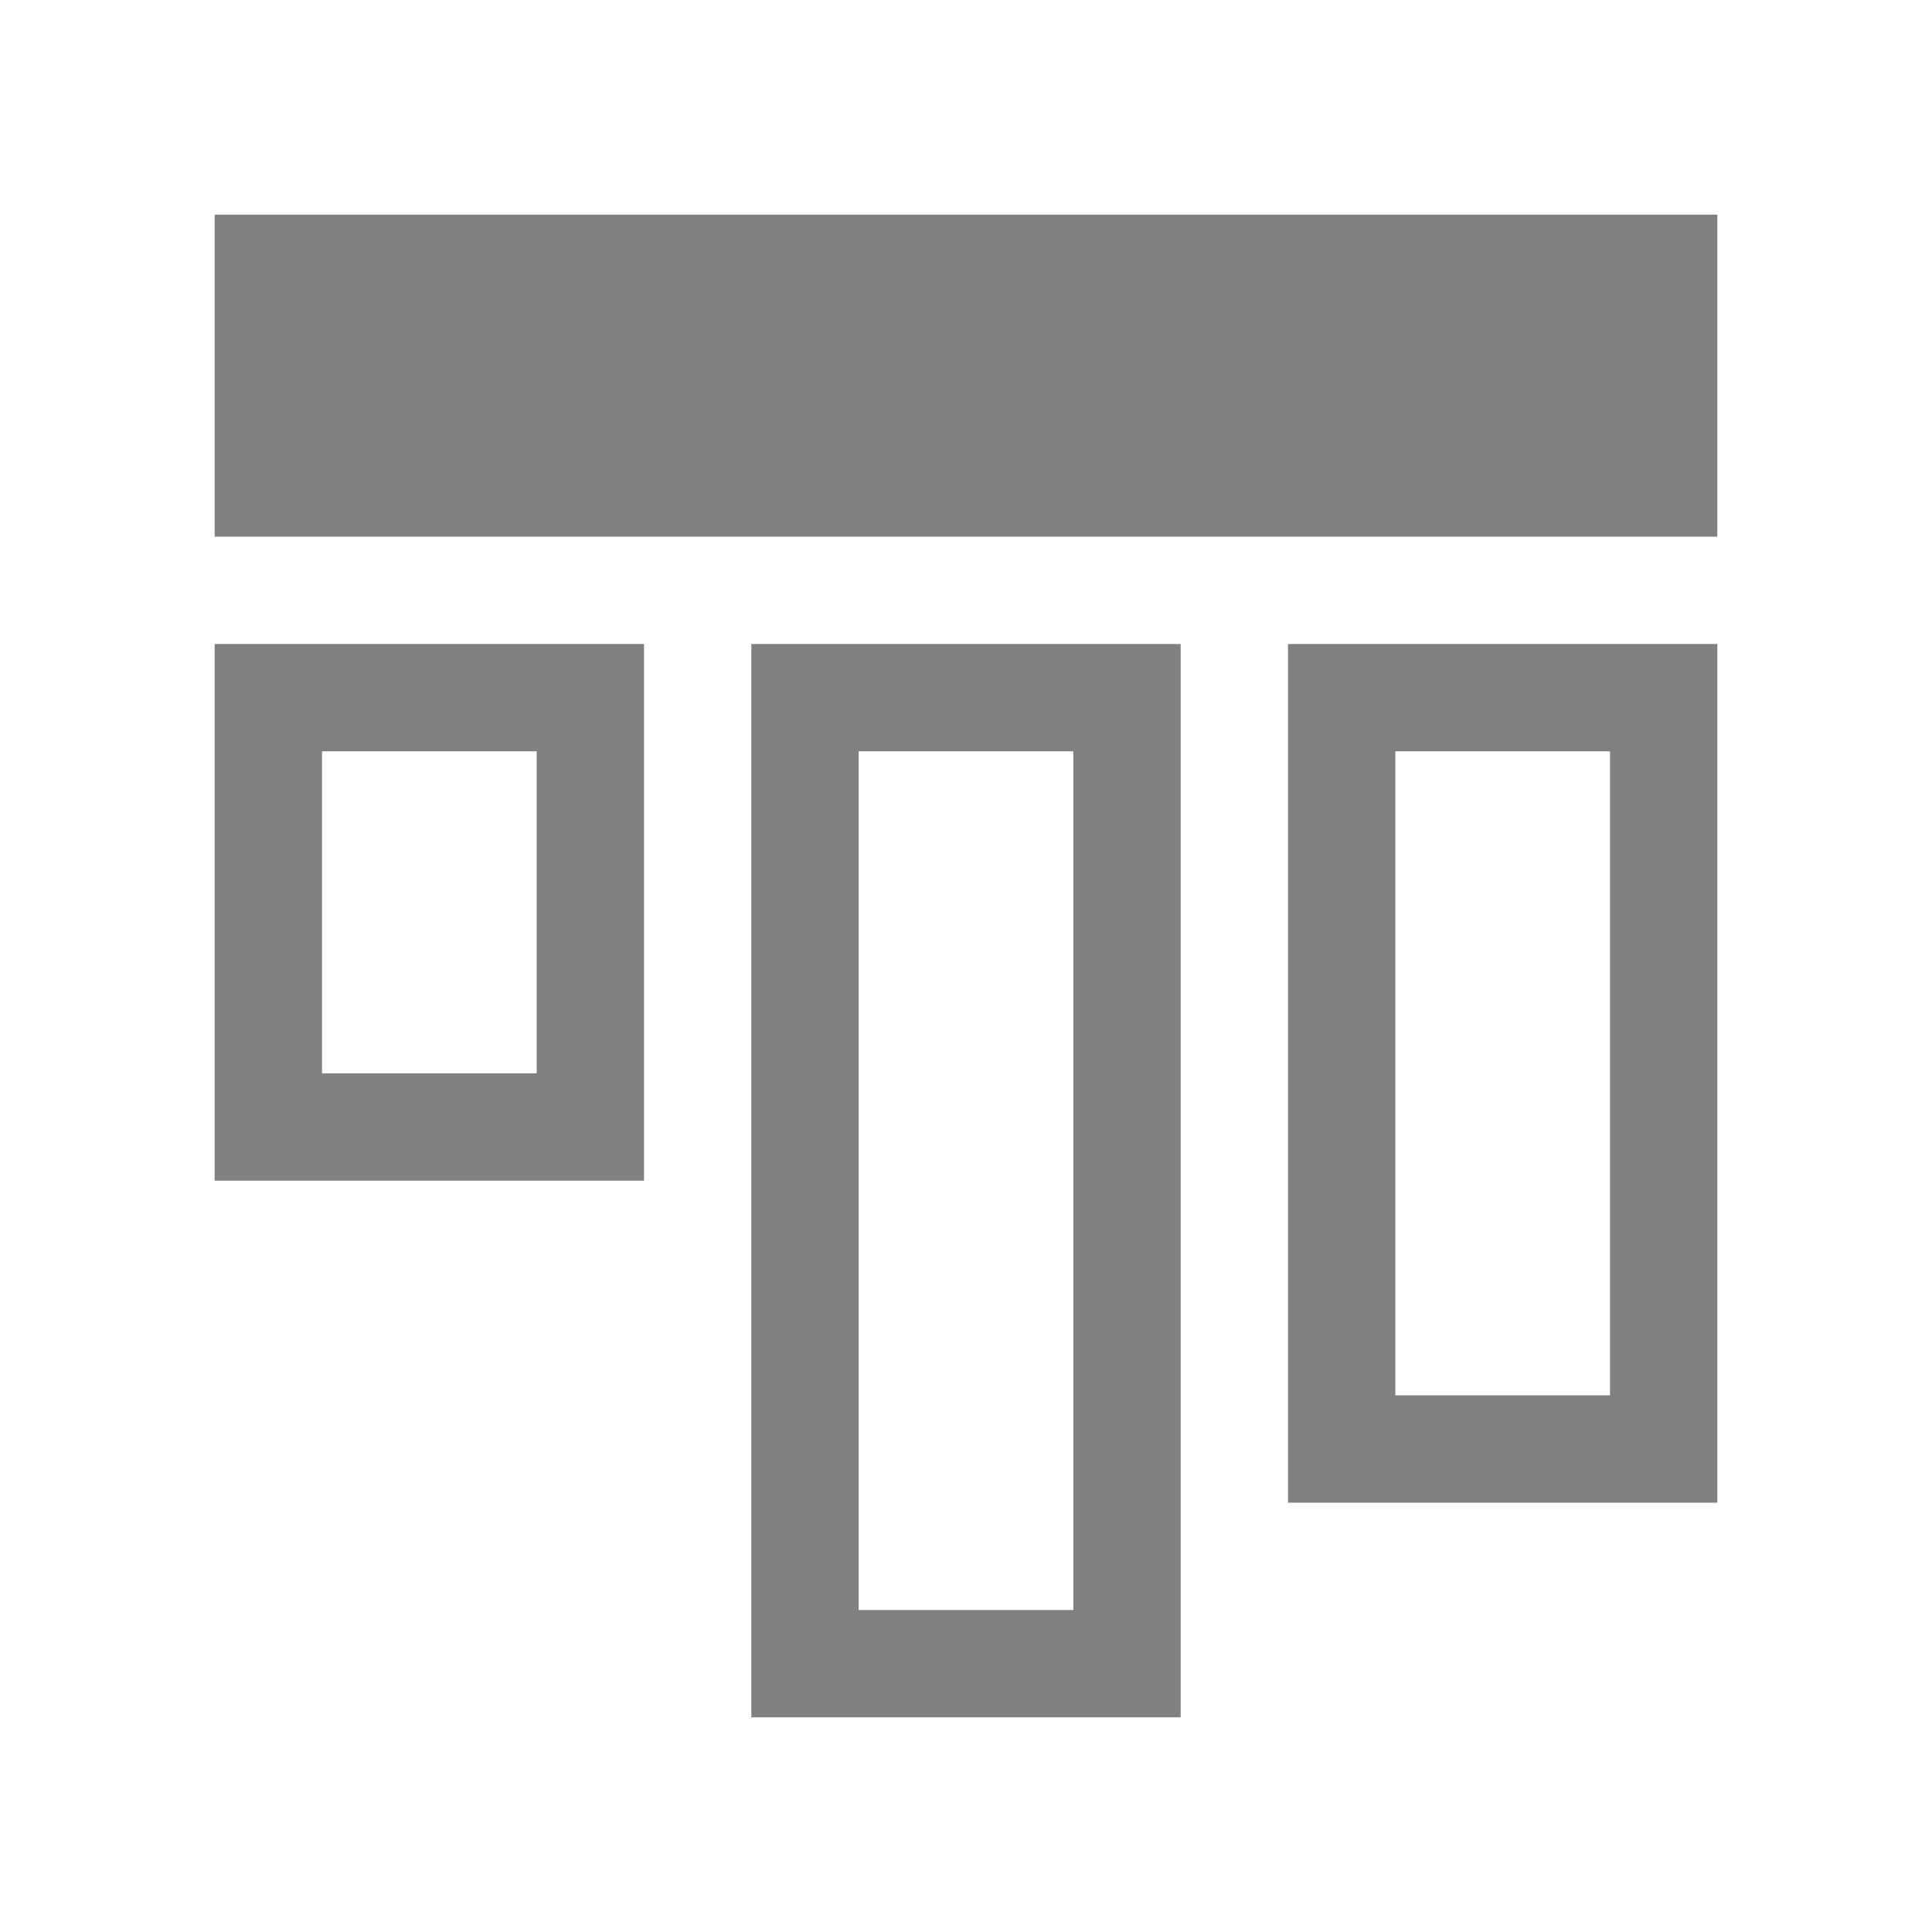 <?xml version="1.0" encoding="utf-8"?>
<!-- Generator: Adobe Illustrator 22.1.0, SVG Export Plug-In . SVG Version: 6.00 Build 0)  -->
<svg version="1.1" id="toolbar" xmlns="http://www.w3.org/2000/svg" xmlns:xlink="http://www.w3.org/1999/xlink" x="0px" y="0px"
	 width="18px" height="18px" viewBox="0 0 18 18" style="enable-background:new 0 0 18 18;" xml:space="preserve">
<style type="text/css">
	.st0{fill:#FFFFFF;}
	.st1{fill:#808080;}
	.st2{fill:#636F80;}
	.st3{fill-rule:evenodd;clip-rule:evenodd;fill:#FFFFFF;}
	.st4{fill-rule:evenodd;clip-rule:evenodd;fill:#808080;}
	.st5{fill-rule:evenodd;clip-rule:evenodd;fill:#636F80;}
	.st6{fill:#F7931E;}
</style>
<g id="h-align-top_disabled">
	<path class="st1" d="M15,7v6h-2V7H15 M16,6h-4v8h4V6L16,6z"/>
	<path class="st1" d="M10,7v8H8V7H10 M11,6H7v10h4V6L11,6z"/>
	<path class="st1" d="M5,7v3H3V7H5 M6,6H2v5h4V6L6,6z"/>
	<g>
		<rect x="2" y="2" class="st1" width="14" height="3"/>
	</g>
</g>
</svg>
